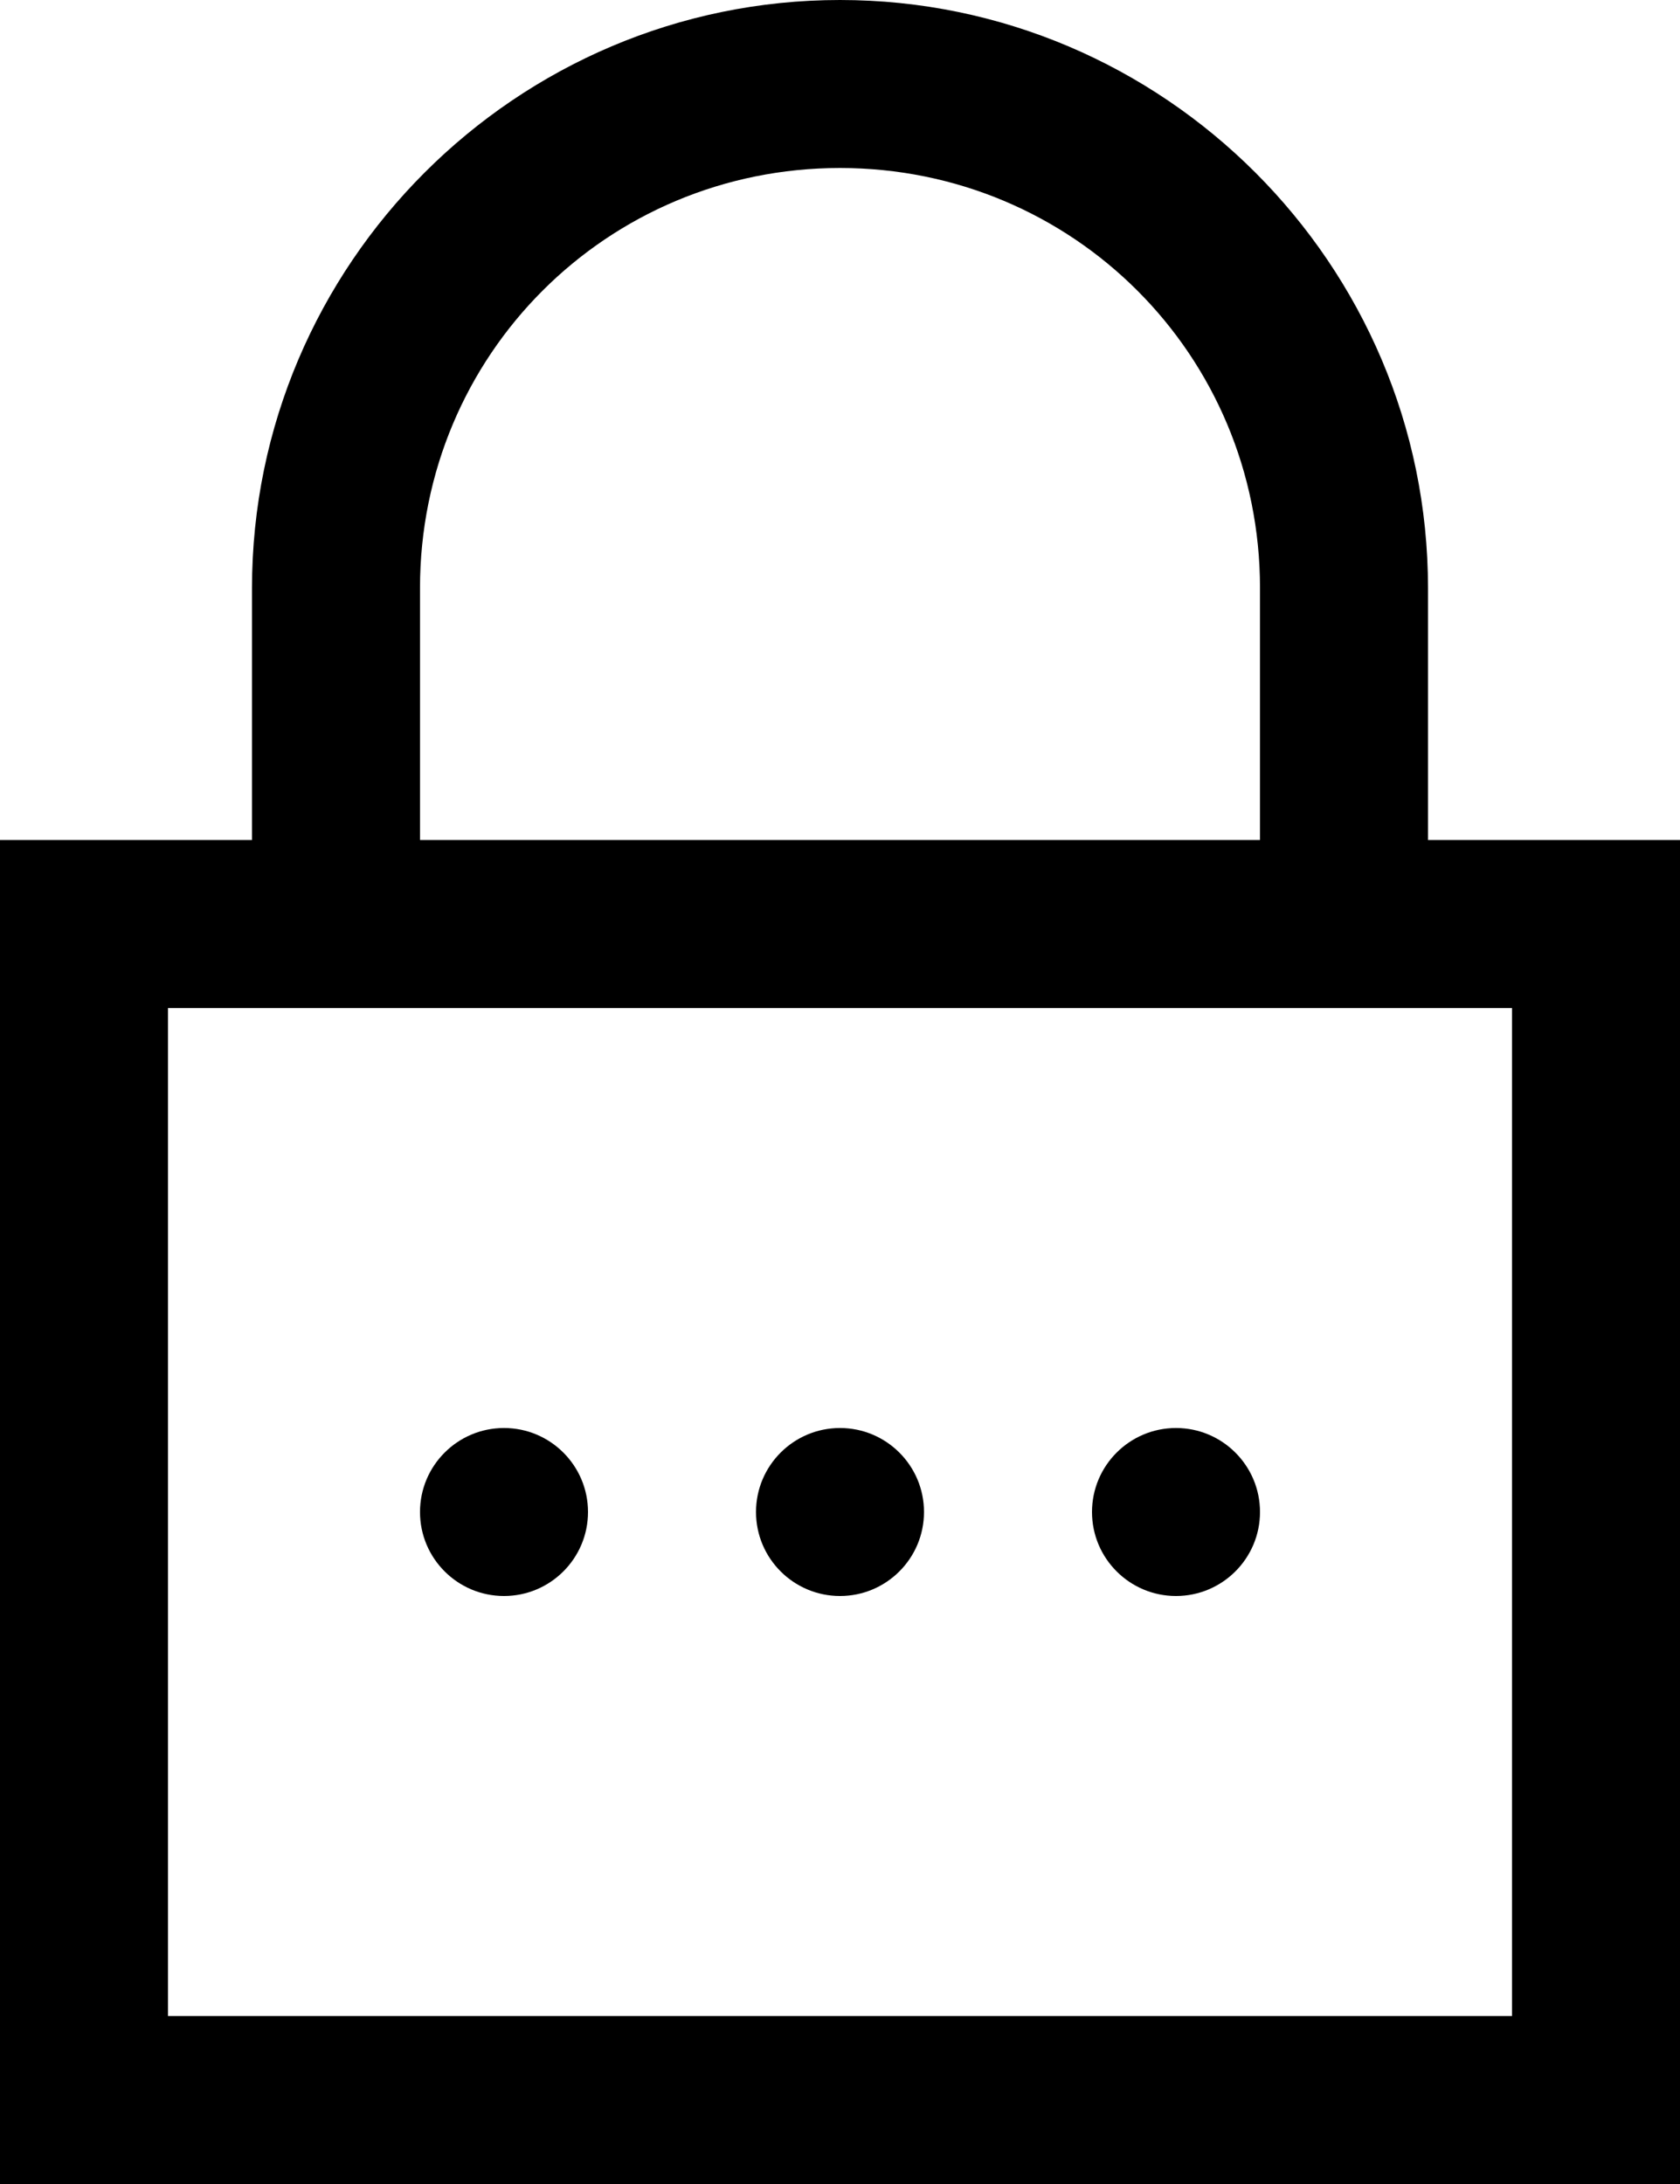 <?xml version="1.0" encoding="UTF-8" standalone="no"?>
<svg width="20px" height="26px" viewBox="0 0 20 26" version="1.1" xmlns="http://www.w3.org/2000/svg" xmlns:xlink="http://www.w3.org/1999/xlink">
    <!-- Generator: Sketch 39 (31667) - http://www.bohemiancoding.com/sketch -->
    <title>icon_password</title>
    <desc>Created with Sketch.</desc>
    <defs></defs>
    <g id="Page-1" stroke="none" stroke-width="1" fill="none" fill-rule="evenodd">
        <g id="icon_password" fill="#000000">
            <path d="M10,0 C6.146,0 3,3.146 3,7 L3,10 L1,10 L0,10 L0,11 L0,25 L0,26 L1,26 L19,26 L20,26 L20,25 L20,11 L20,10 L19,10 L17,10 L17,7 C17,3.146 13.854,0 10,0 L10,0 Z M10,2 C12.774,2 15,4.226 15,7 L15,10 L5,10 L5,7 C5,4.226 7.226,2 10,2 L10,2 Z M2,12 L18,12 L18,24 L2,24 L2,12 L2,12 Z M6,17 C5.448,17 5,17.448 5,18 C5,18.552 5.448,19 6,19 C6.552,19 7,18.552 7,18 C7,17.448 6.552,17 6,17 L6,17 Z M10,17 C9.448,17 9,17.448 9,18 C9,18.552 9.448,19 10,19 C10.552,19 11,18.552 11,18 C11,17.448 10.552,17 10,17 L10,17 Z M14,17 C13.448,17 13,17.448 13,18 C13,18.552 13.448,19 14,19 C14.552,19 15,18.552 15,18 C15,17.448 14.552,17 14,17 L14,17 Z" id="Shape"></path>
        </g>
    </g>
</svg>